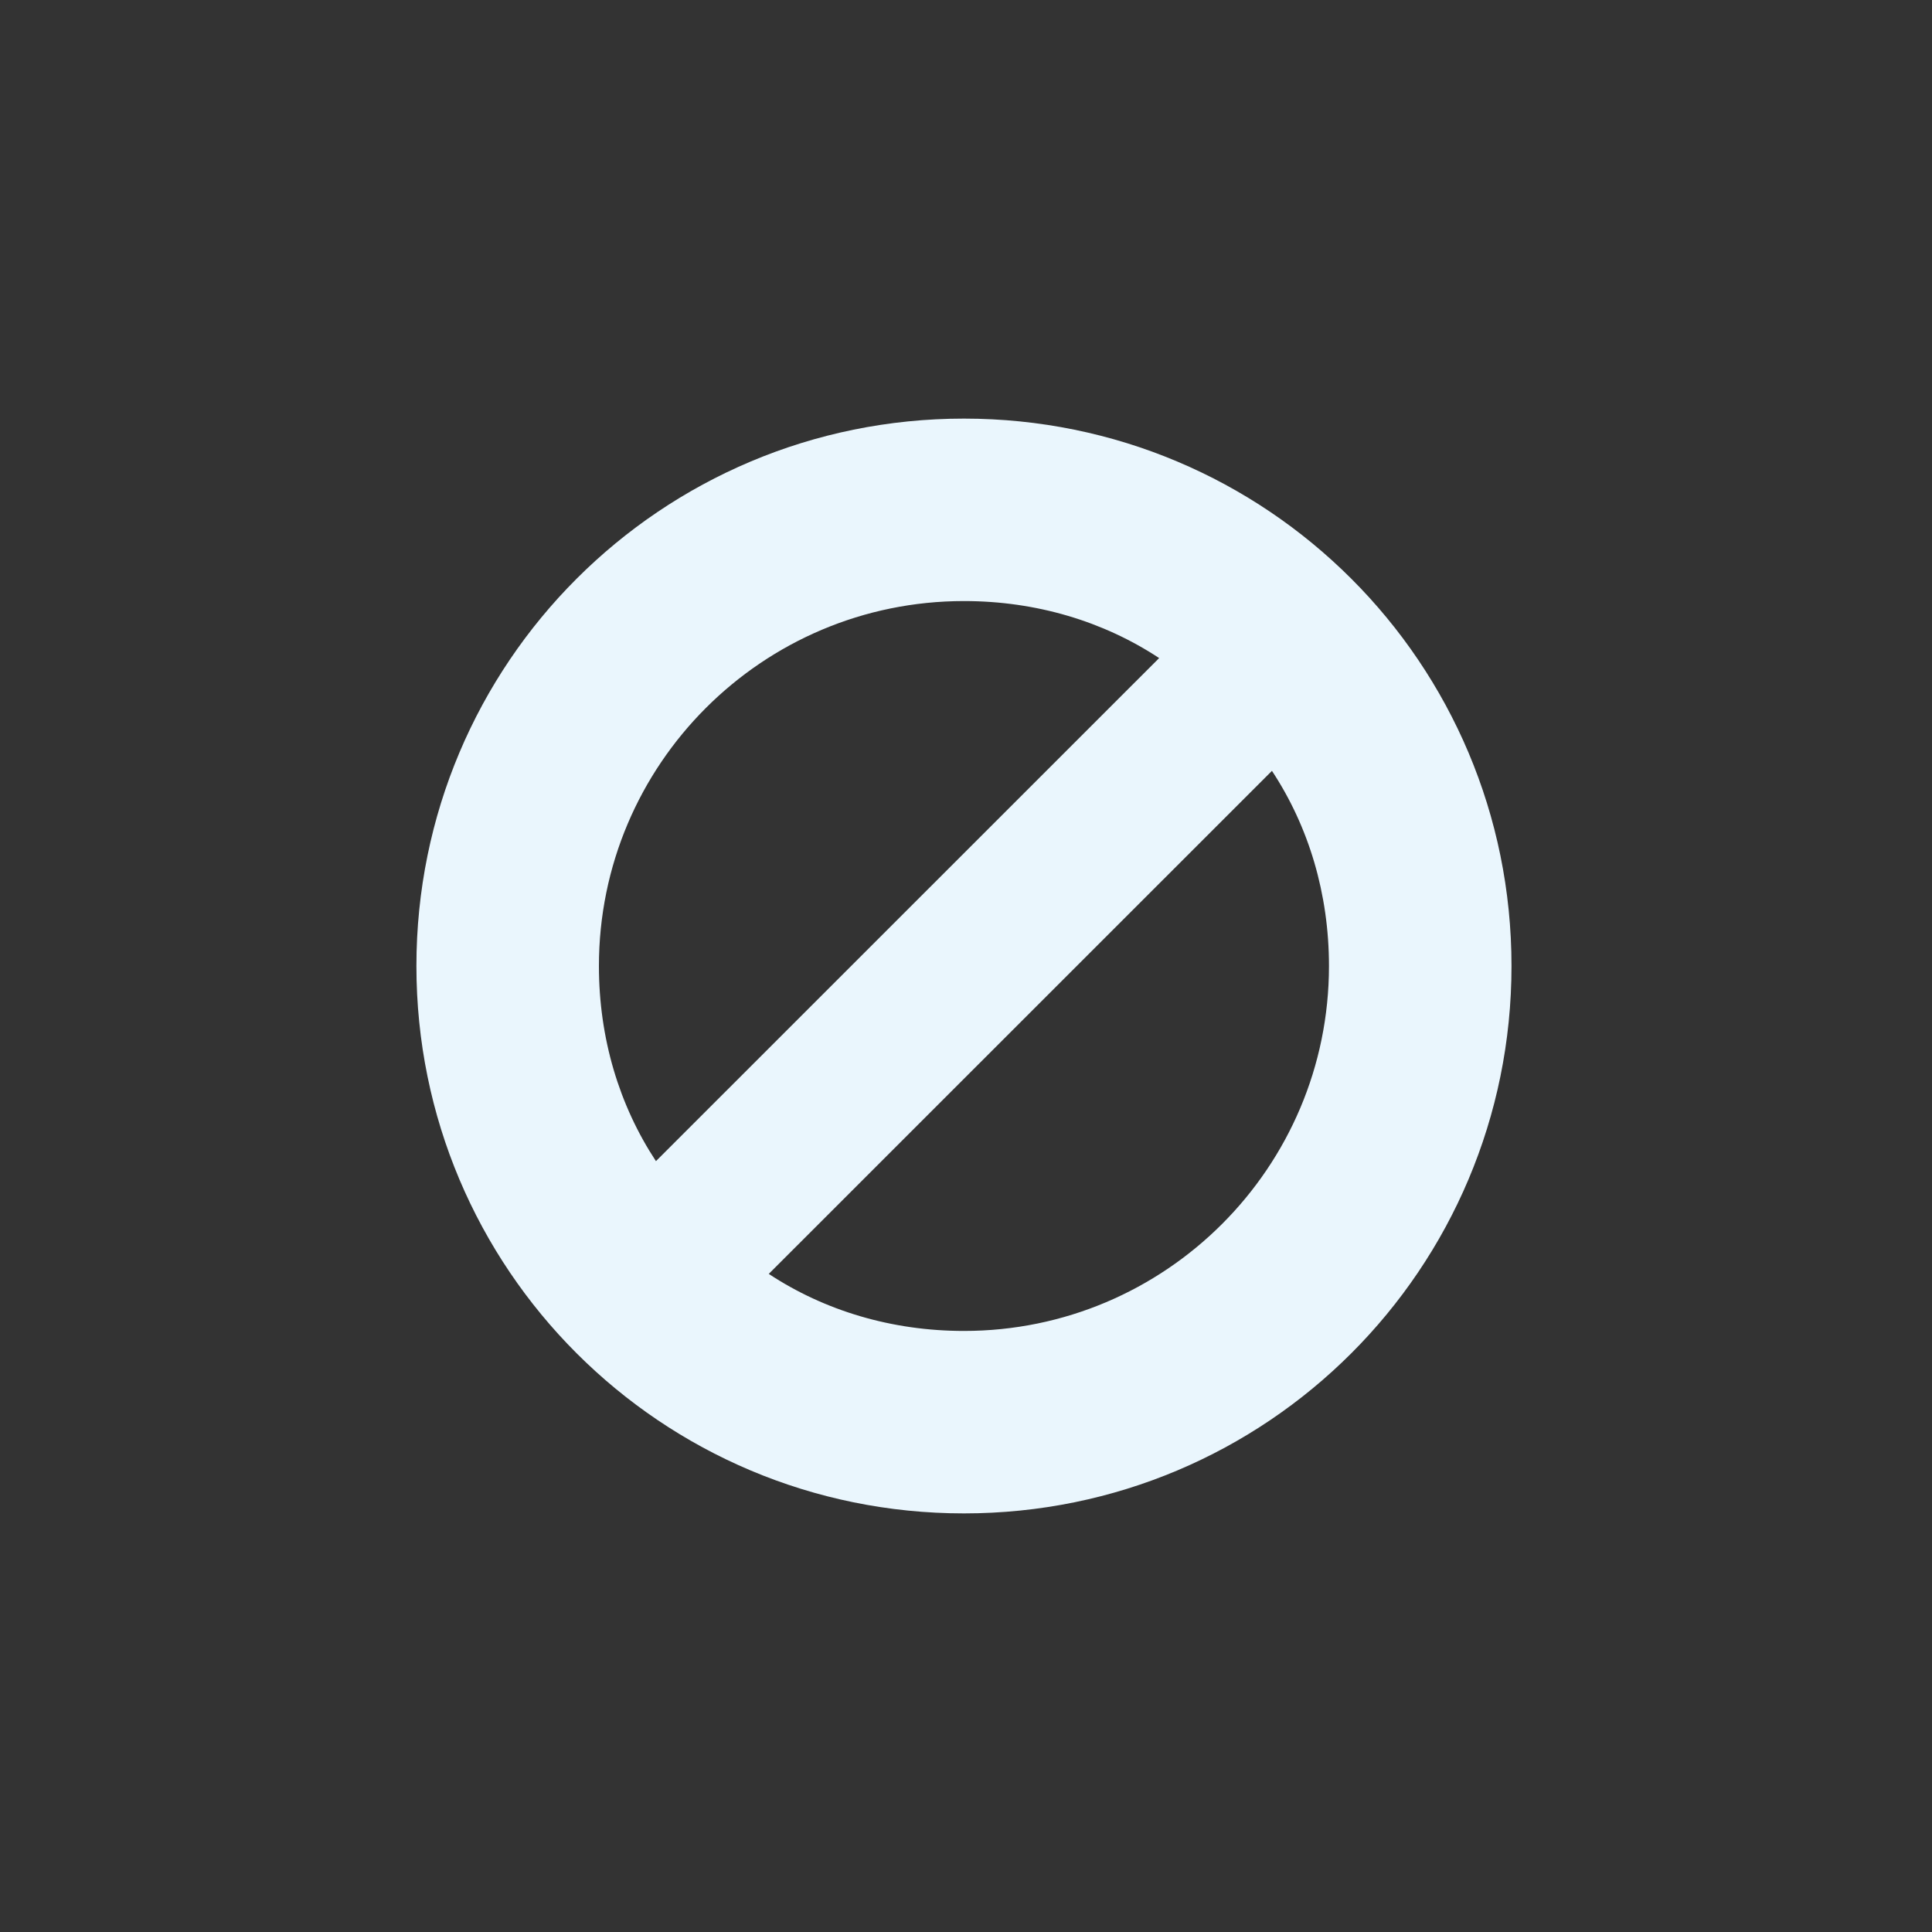 <?xml version="1.0" encoding="utf-8"?>
<!-- Generator: Adobe Illustrator 16.0.4, SVG Export Plug-In . SVG Version: 6.00 Build 0)  -->
<!DOCTYPE svg PUBLIC "-//W3C//DTD SVG 1.1//EN" "http://www.w3.org/Graphics/SVG/1.1/DTD/svg11.dtd">
<svg version="1.1" id="Layer_1" xmlns="http://www.w3.org/2000/svg" xmlns:xlink="http://www.w3.org/1999/xlink" x="0px" y="0px"
	 width="120px" height="120px" viewBox="0 0 120 120" enable-background="new 0 0 120 120" xml:space="preserve">
<rect x="0" y="0" width="120" height="120" fill="#333333" stroke="none"/>
<path display="none" fill="#62B7ED" d="M120,108c0,6.627-5.373,12-12,12H12c-6.627,0-12-5.373-12-12V12C0,5.373,5.373,0,12,0h96
	c6.627,0,12,5.373,12,12V108z"/>
<g id="Layer_2">
	<g>
		<path fill="#EAF6FD" d="M93.882,60C93.882,41.19,78.688,26,59.873,26C41.058,26,25.864,41.19,25.864,60
			c0,18.81,15.194,34,34.009,34C78.688,94,93.882,78.811,93.882,60z M37.2,60c0-12.515,10.156-22.667,22.673-22.667
			c4.488,0,8.661,1.259,12.124,3.541L40.742,72.121C38.459,68.658,37.2,64.486,37.2,60z M79.003,47.879
			c2.284,3.463,3.542,7.635,3.542,12.121c0,12.513-10.155,22.667-22.672,22.667c-4.488,0-8.66-1.26-12.124-3.543L79.003,47.879z"/>
	</g>
</g>
</svg>

